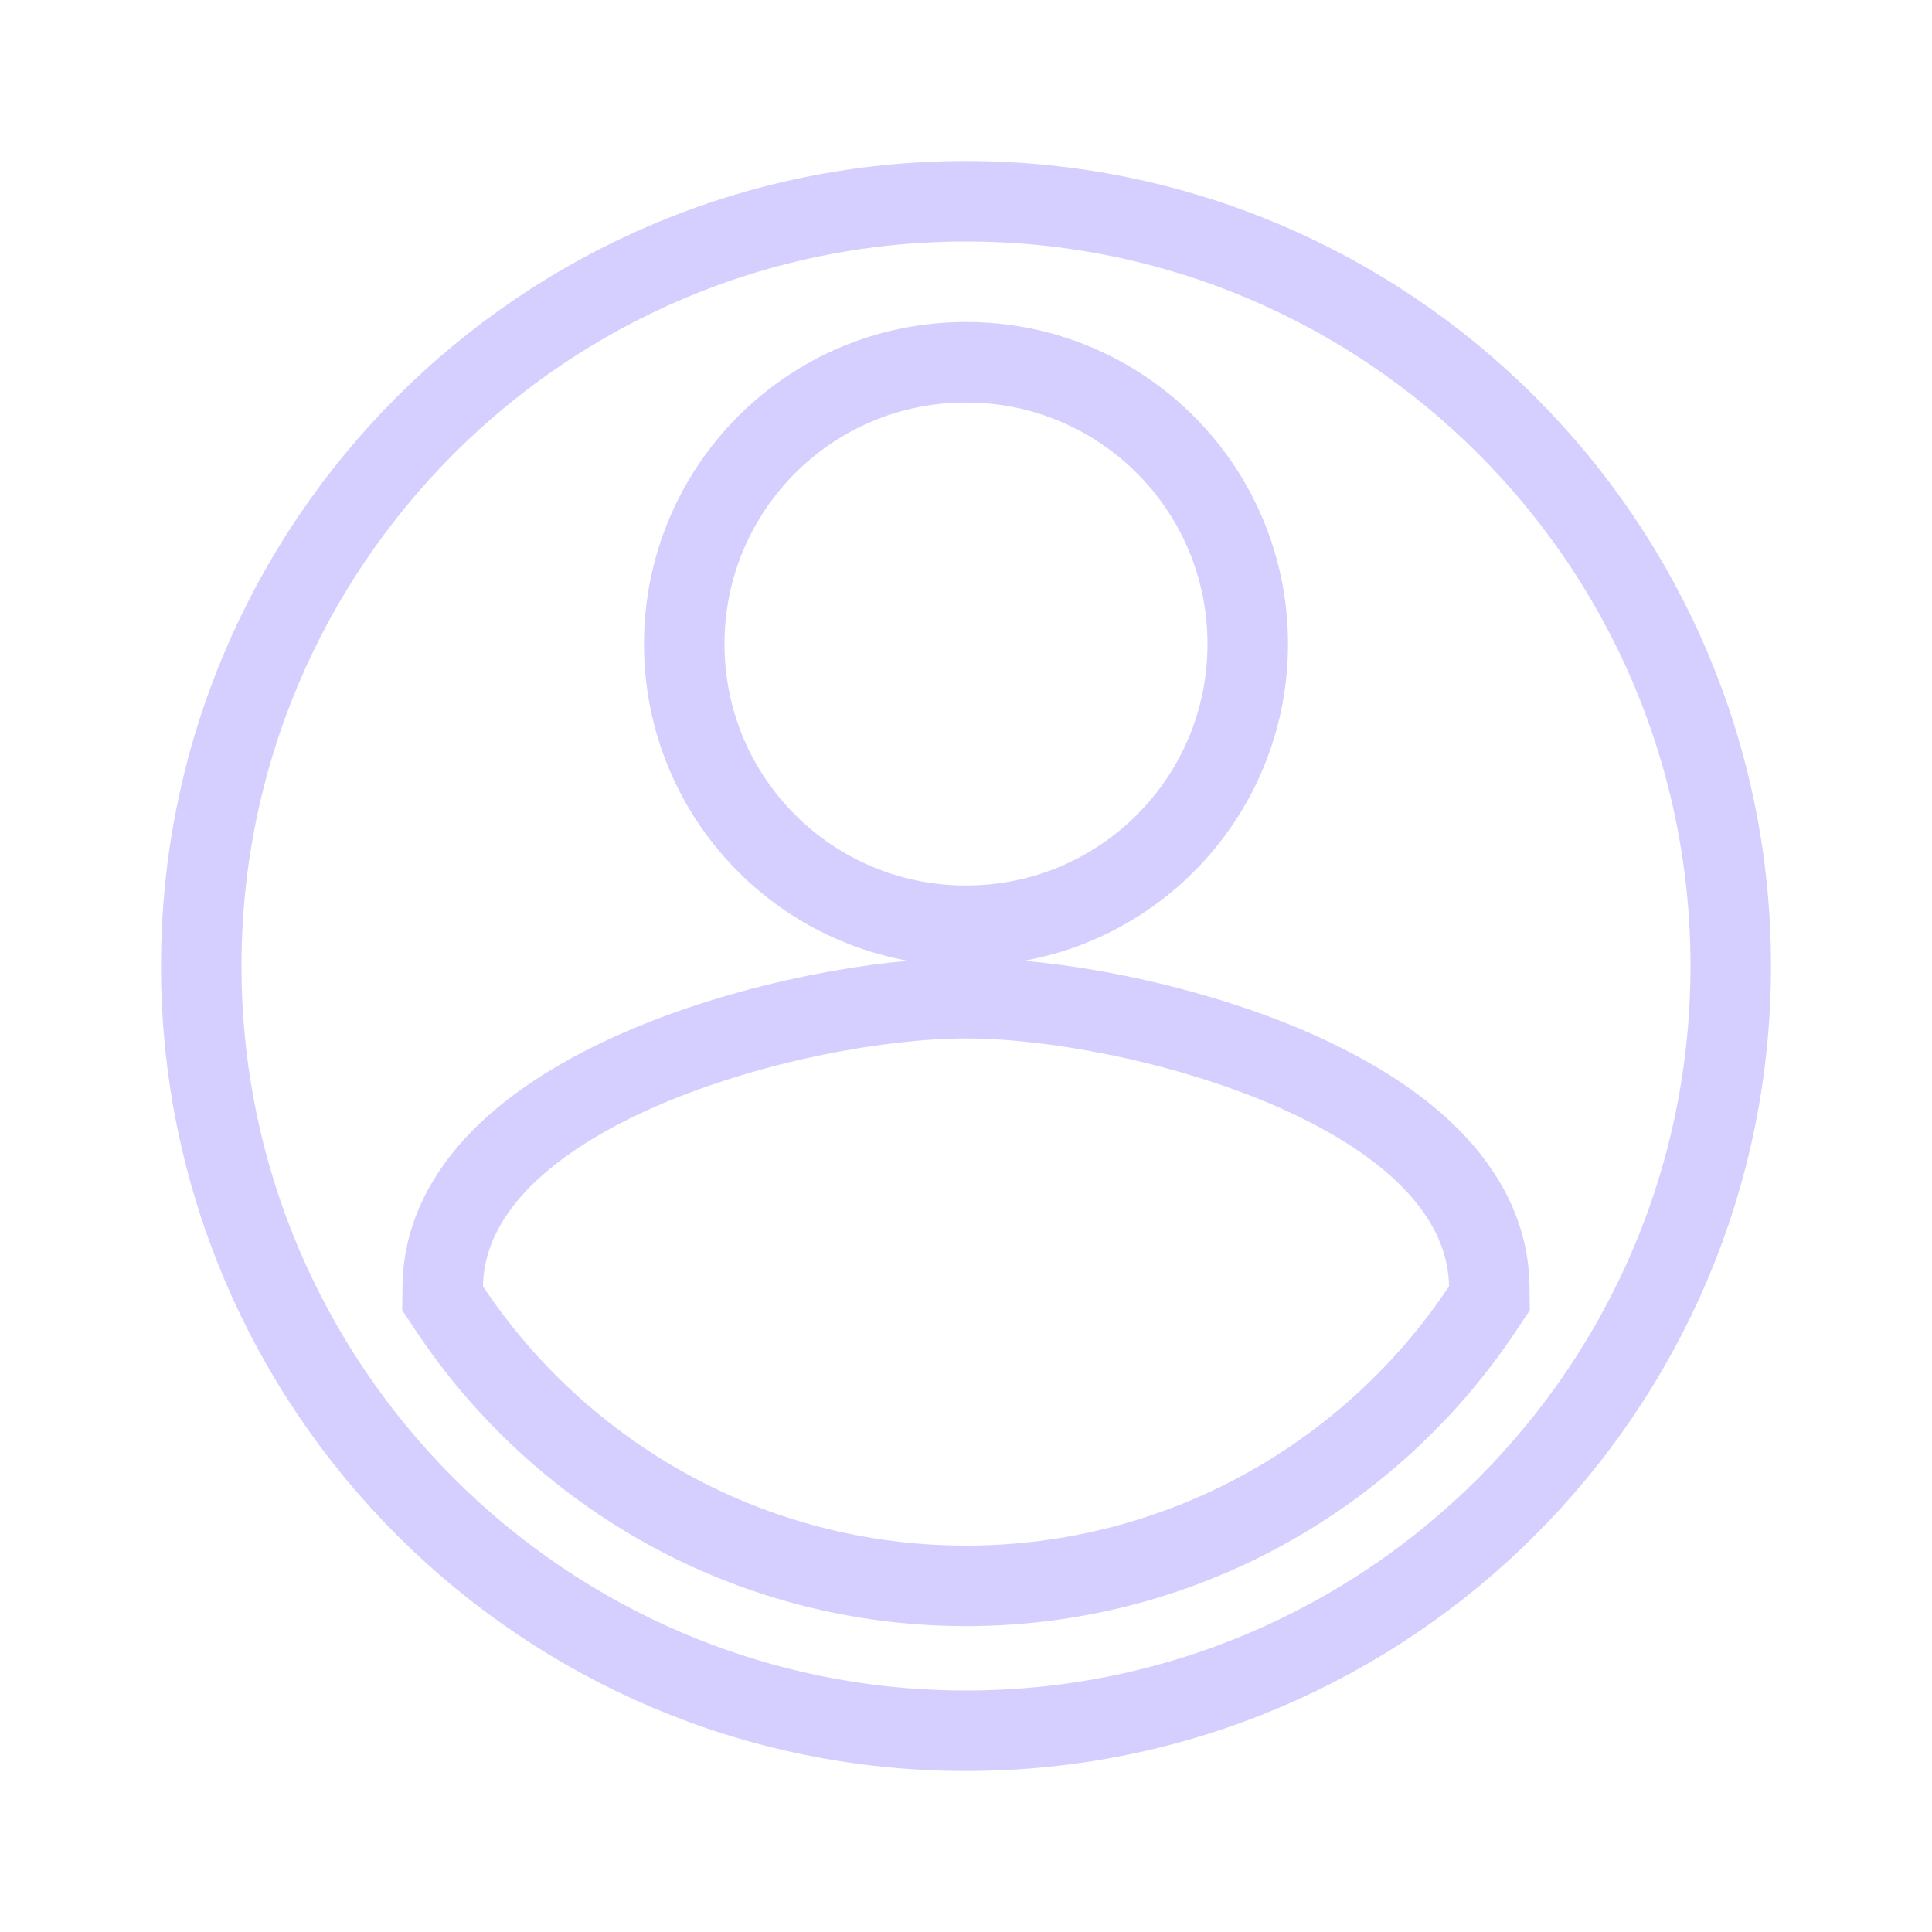 <svg width="24" height="24" viewBox="0 0 24 24" fill="none" xmlns="http://www.w3.org/2000/svg">
<path d="M18.5 15.973L18.502 16.128L18.416 16.257C17.038 18.33 14.674 19.7 12 19.7C9.326 19.7 6.962 18.33 5.584 16.257L5.498 16.128L5.5 15.973C5.51 15.295 5.859 14.733 6.329 14.294C6.797 13.857 7.418 13.506 8.072 13.232C9.379 12.687 10.937 12.4 12 12.4C13.068 12.4 14.626 12.687 15.932 13.232C16.585 13.506 17.206 13.857 17.673 14.294C18.142 14.734 18.49 15.295 18.5 15.973ZM21.5 12C21.5 6.756 17.244 2.5 12 2.5C6.756 2.5 2.5 6.756 2.5 12C2.5 17.244 6.756 21.5 12 21.5C17.244 21.5 21.5 17.244 21.5 12ZM8.5 8C8.5 6.064 10.064 4.5 12 4.5C13.936 4.5 15.5 6.064 15.5 8C15.5 9.936 13.936 11.5 12 11.5C10.064 11.5 8.5 9.936 8.5 8Z" stroke="#D4CFFF"/>
</svg>
